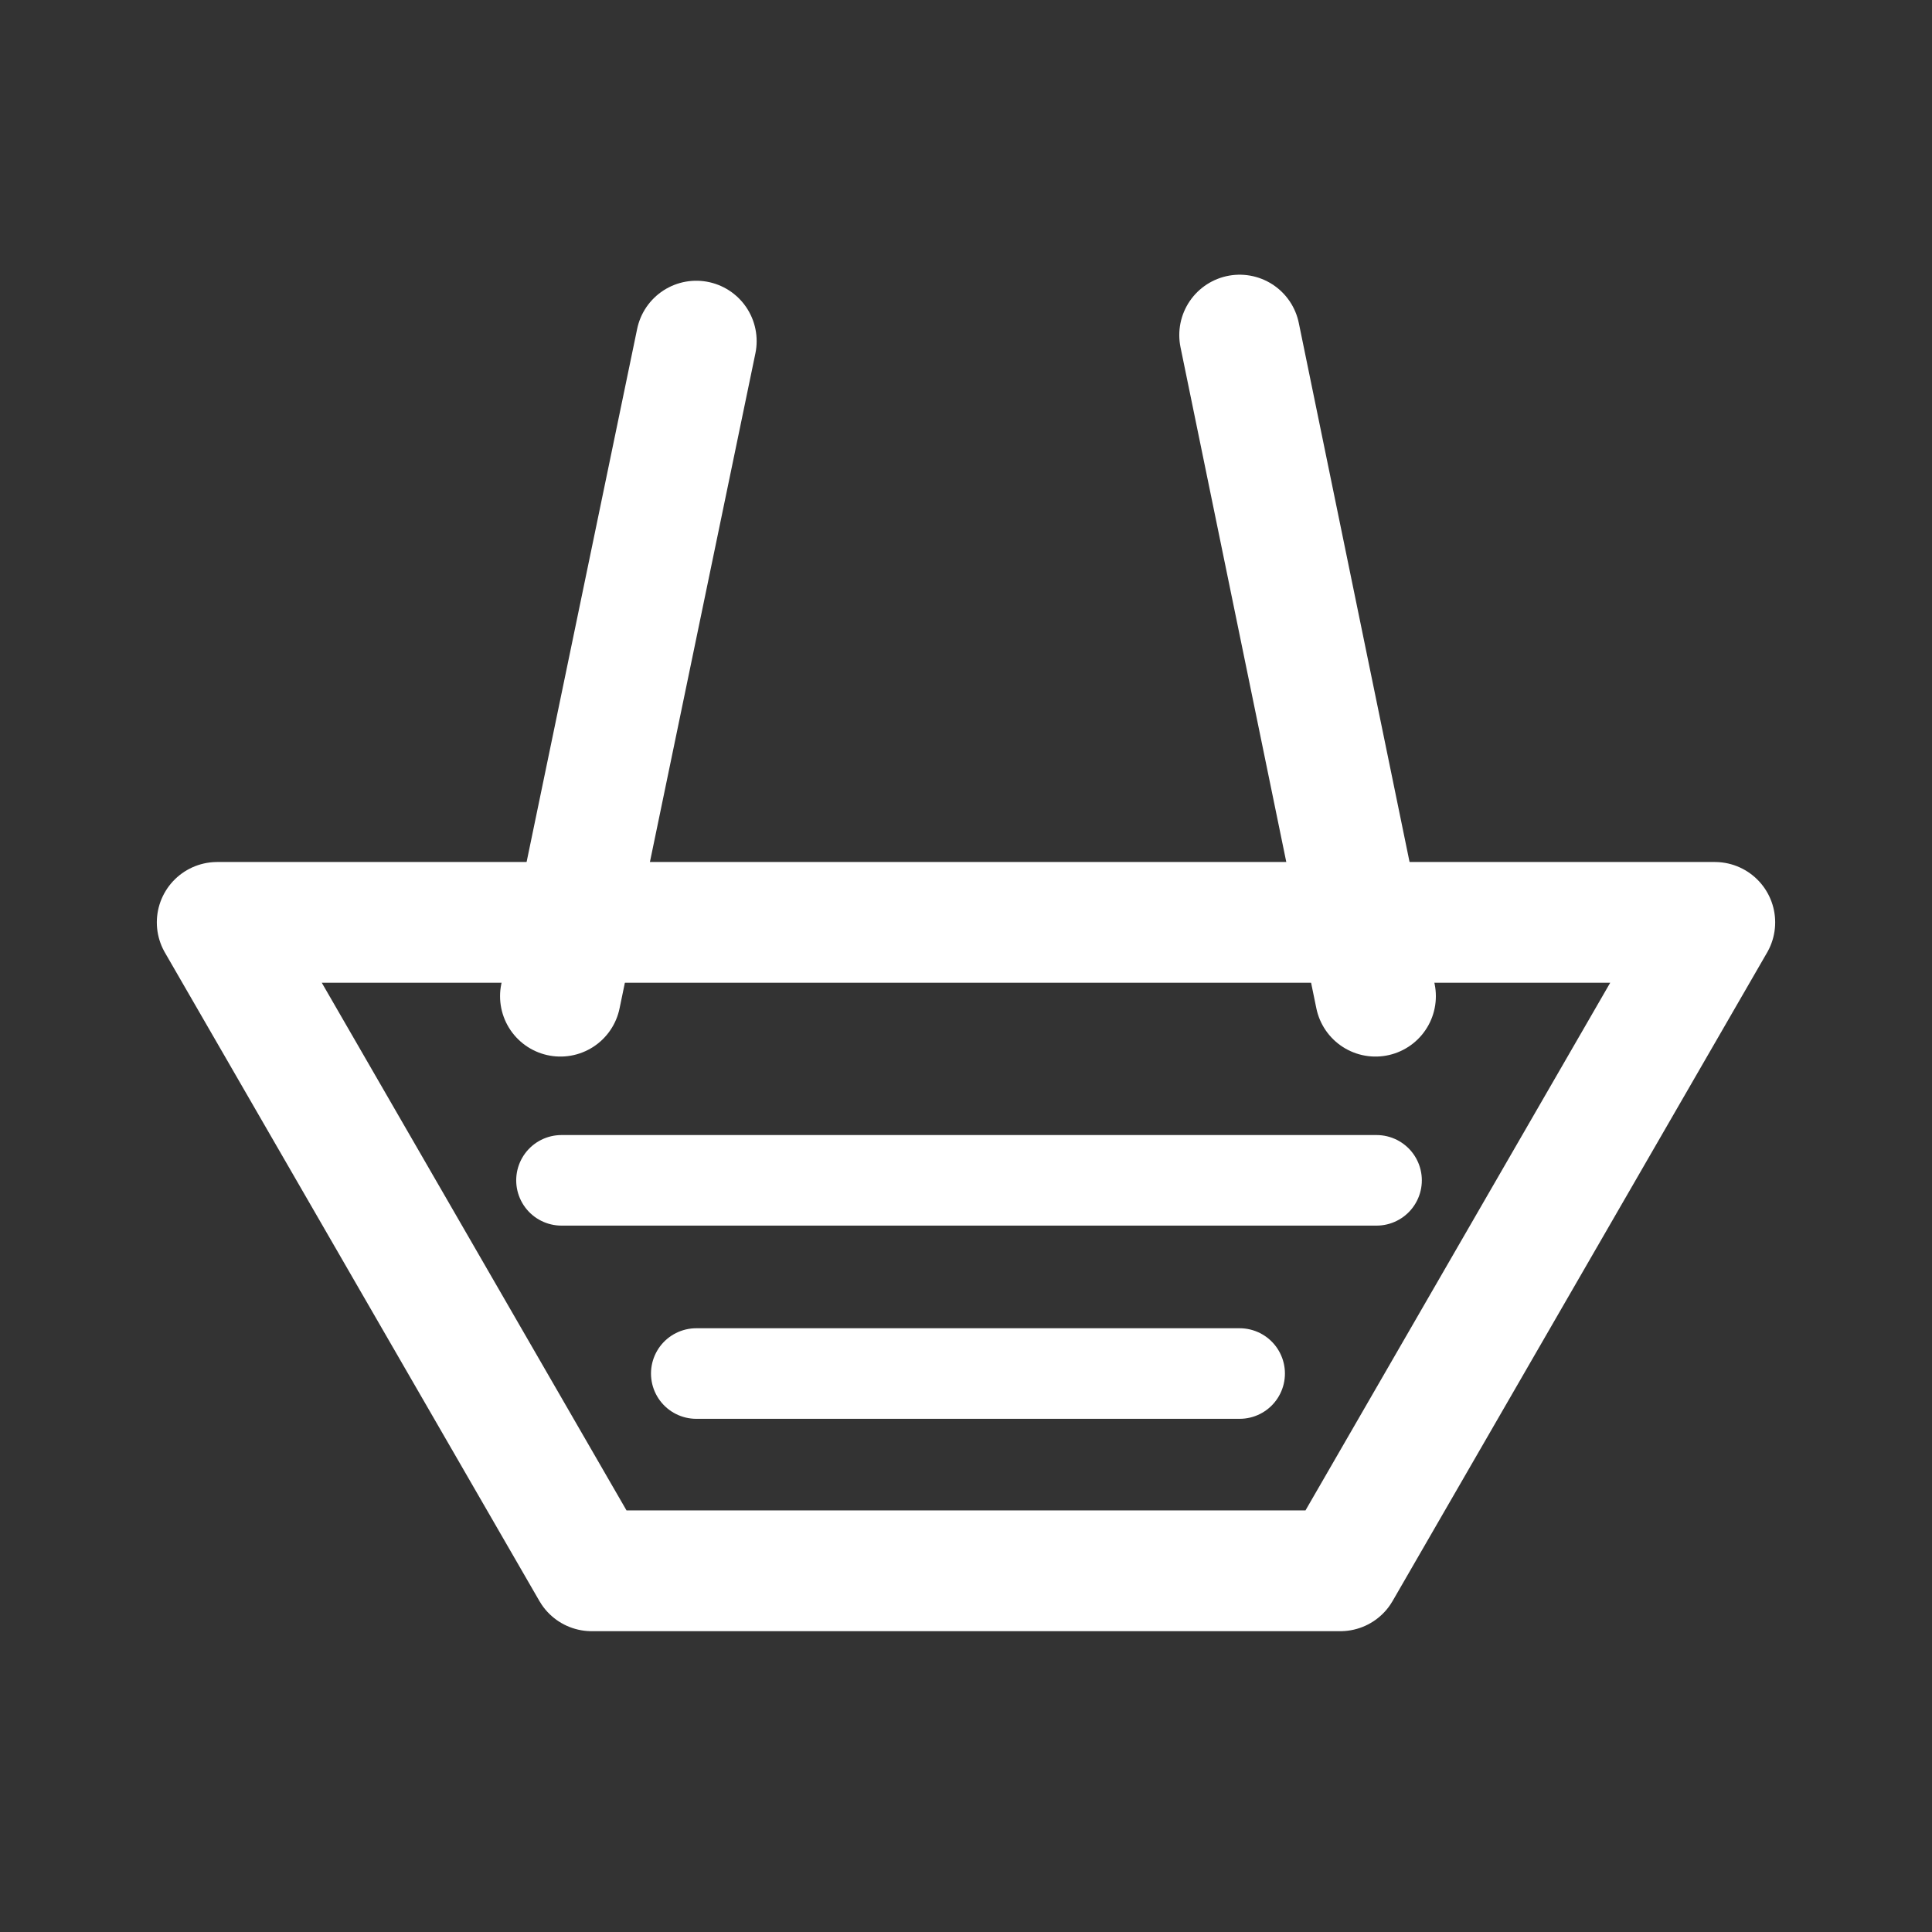 <?xml version="1.0" encoding="utf-8"?>
<!-- Generator: Adobe Illustrator 26.3.1, SVG Export Plug-In . SVG Version: 6.00 Build 0)  -->
<svg version="1.1" xmlns="http://www.w3.org/2000/svg" xmlns:xlink="http://www.w3.org/1999/xlink" x="0px" y="0px"
	 viewBox="0 0 128 128" style="enable-background:new 0 0 128 128;" xml:space="preserve">
<rect x="0" y="0" width="128" height="128" fill="#333333" stroke="none"/>
<style type="text/css">
	.st0{display:none;}
	.st1{display:inline;fill:none;stroke:#000000;stroke-width:8;stroke-linecap:round;stroke-linejoin:round;stroke-miterlimit:10;}
	.st2{display:inline;fill:none;stroke:#000000;stroke-width:6;stroke-linecap:round;stroke-linejoin:round;stroke-miterlimit:10;}
	.st3{fill:none;stroke:#FFFFFF;stroke-width:8;stroke-linecap:round;stroke-linejoin:round;stroke-miterlimit:10;}
	.st4{display:none;fill:none;stroke:#FFFFFF;stroke-width:8;stroke-linecap:round;stroke-linejoin:round;stroke-miterlimit:10;}
	.st5{fill:none;stroke:#FFFFFF;stroke-width:6;stroke-linecap:round;stroke-linejoin:round;stroke-miterlimit:10;}
</style>
<g id="Basket_x2C__black_strokes" class="st0">
	<polygon class="st1" points="113.61,61.11 88.8,104.07 39.2,104.07 14.39,61.11 	"/>
	<line class="st1" x1="37.13" y1="66" x2="46.13" y2="22.6"/>
	<line class="st1" x1="91.13" y1="66" x2="82.13" y2="22.2"/>
	<line class="st2" x1="37.2" y1="78.2" x2="91.2" y2="78.2"/>
	<line class="st2" x1="46.13" y1="91" x2="82.13" y2="91"/>
</g>
<g id="Basket_x2C__white_strokes">
	<polygon class="st3" points="113.61,61.11 88.8,104.07 39.2,104.07 14.39,61.11 	"/>
	<line class="st4" x1="37.13" y1="66" x2="55.13" y2="21"/>
	<line class="st4" x1="91.13" y1="66" x2="73.13" y2="21"/>
	<line class="st3" x1="37.13" y1="66" x2="46.13" y2="22.6"/>
	<line class="st3" x1="91.13" y1="66" x2="82.13" y2="22.2"/>
	<line class="st5" x1="37.2" y1="78.2" x2="91.2" y2="78.2"/>
	<line class="st5" x1="46.13" y1="91" x2="82.13" y2="91"/>
</g>
</svg>
